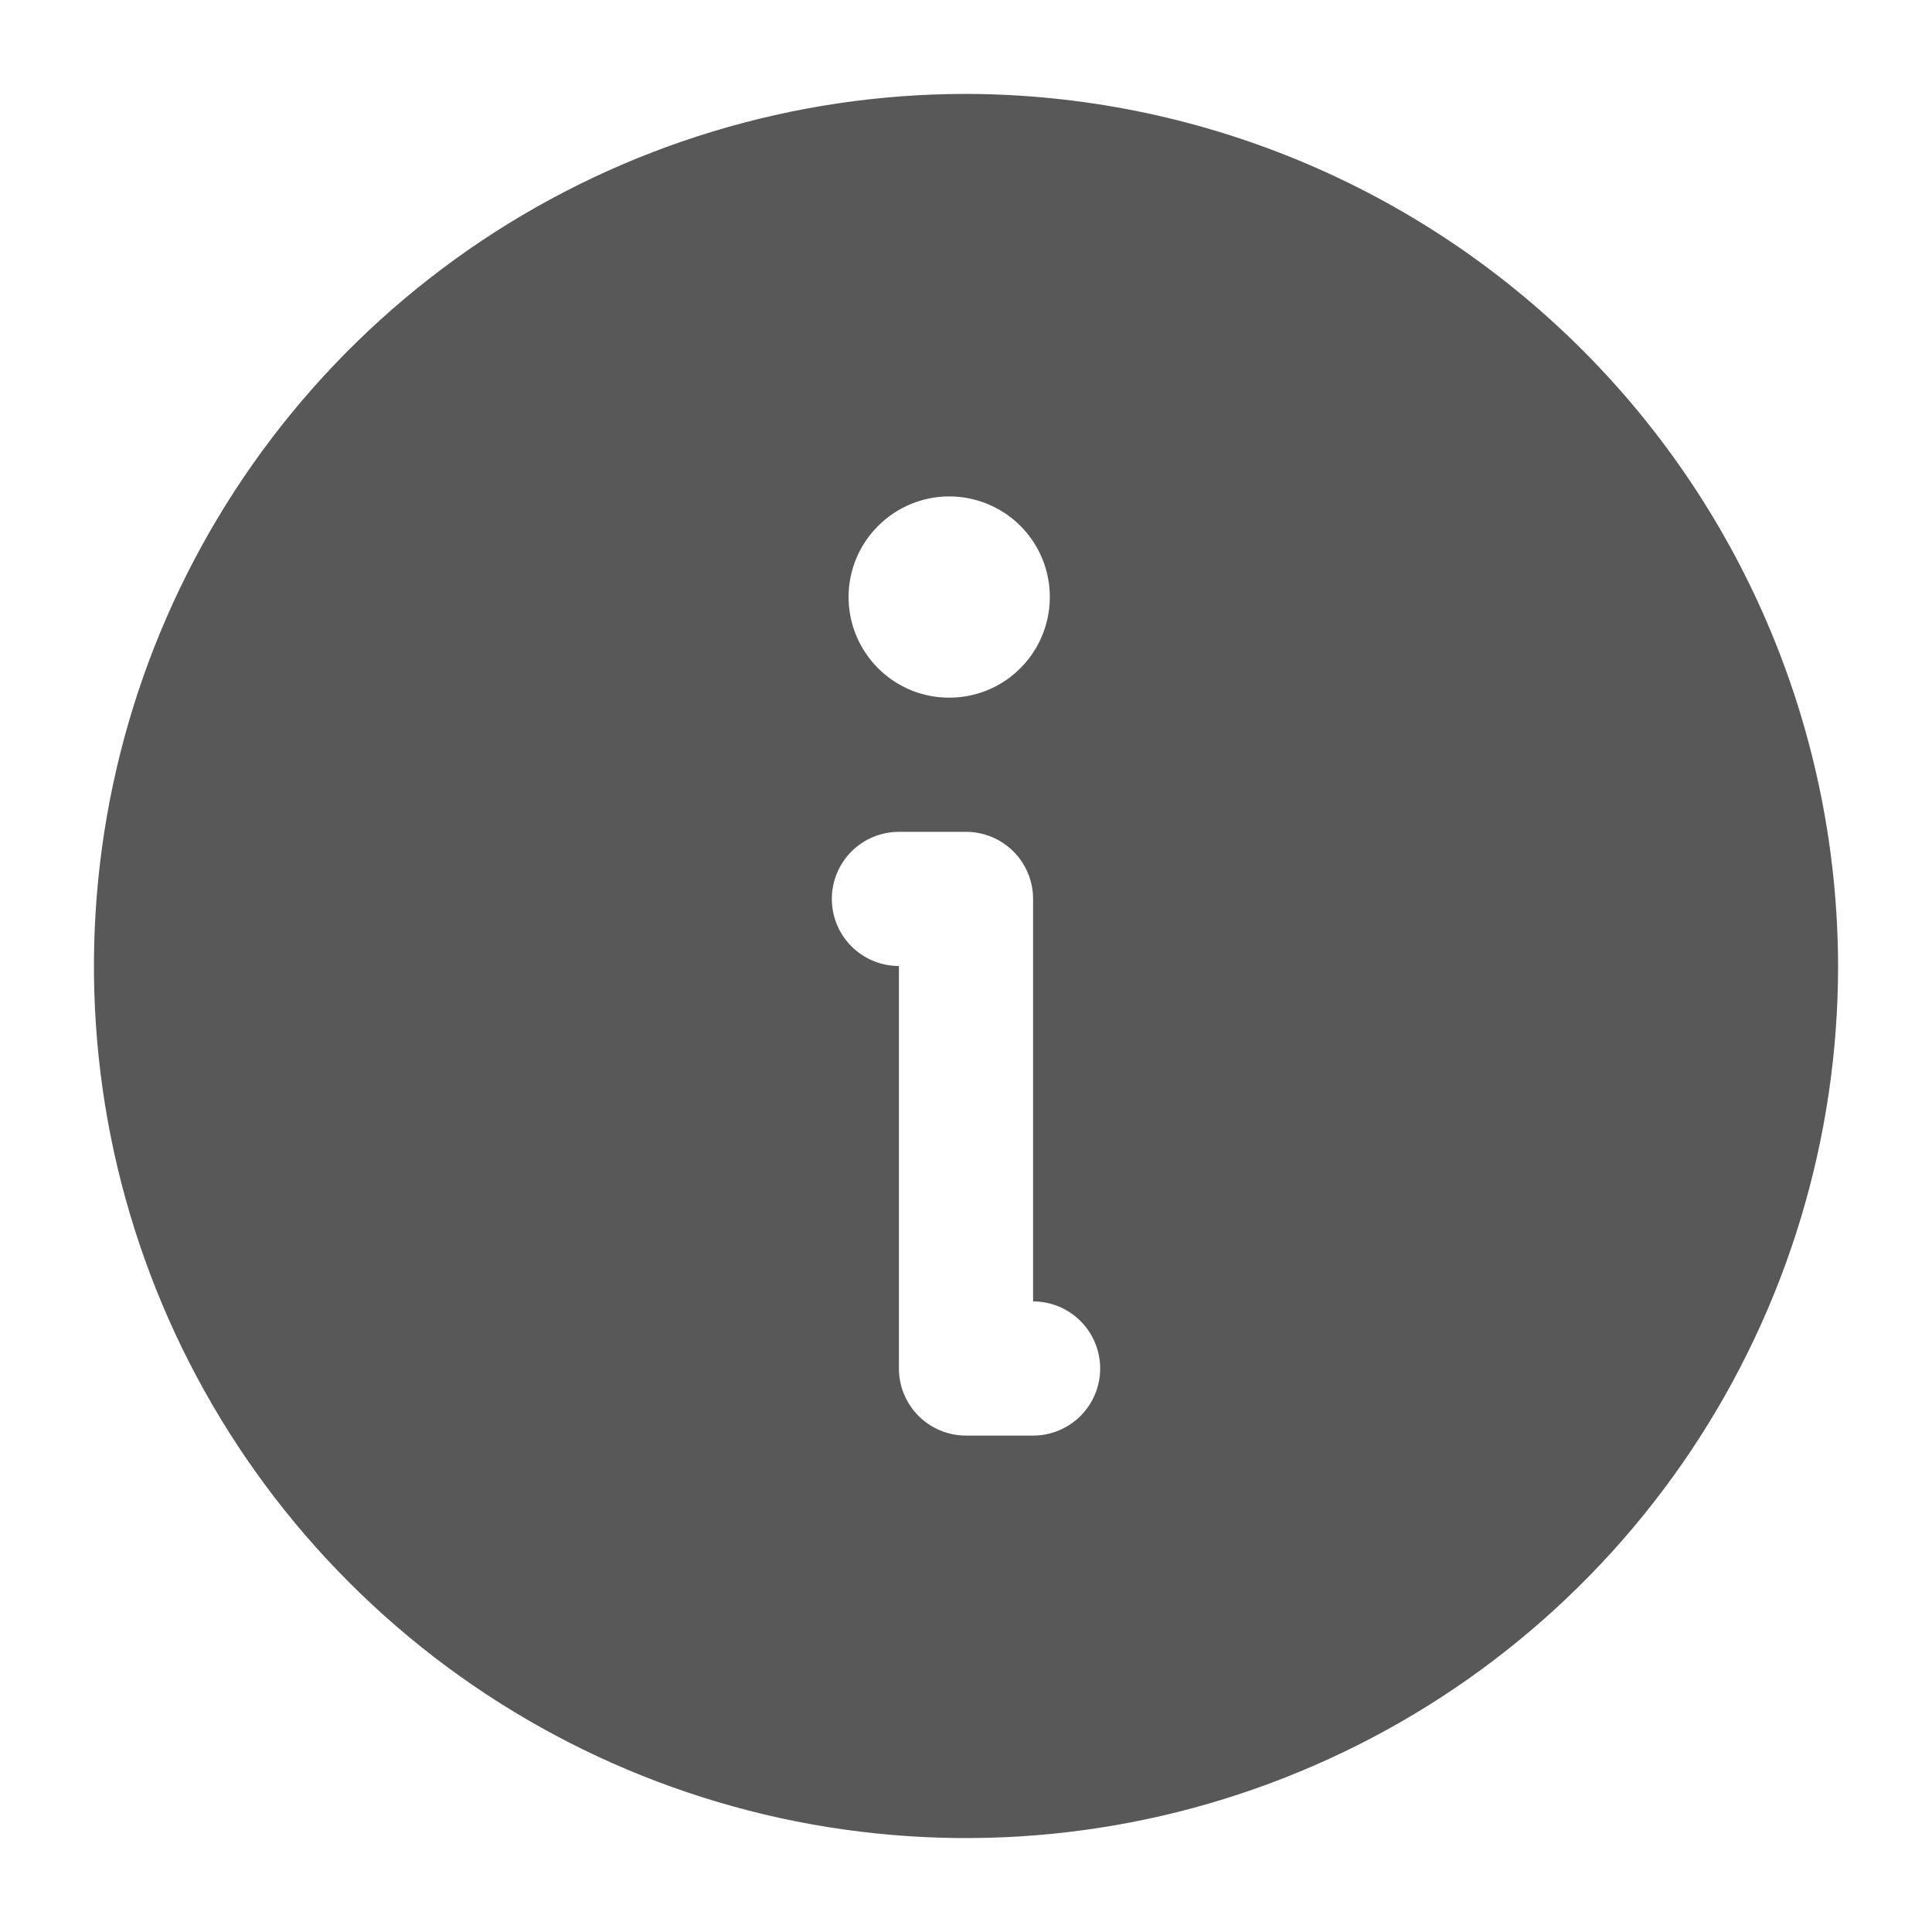 <svg width="18" height="18" viewBox="0 0 18 18" fill="none" xmlns="http://www.w3.org/2000/svg">
<path d="M9 0.875C7.393 0.875 5.822 1.352 4.486 2.244C3.15 3.137 2.108 4.406 1.493 5.891C0.879 7.375 0.718 9.009 1.031 10.585C1.345 12.161 2.118 13.609 3.255 14.745C4.391 15.882 5.839 16.655 7.415 16.969C8.991 17.282 10.625 17.122 12.109 16.506C13.594 15.892 14.863 14.85 15.756 13.514C16.648 12.178 17.125 10.607 17.125 9C17.121 6.846 16.264 4.782 14.741 3.259C13.218 1.736 11.154 0.879 9 0.875ZM8.844 4.625C9.029 4.625 9.21 4.68 9.365 4.783C9.519 4.886 9.639 5.032 9.71 5.204C9.781 5.375 9.799 5.564 9.763 5.745C9.727 5.927 9.638 6.094 9.507 6.225C9.376 6.357 9.209 6.446 9.027 6.482C8.845 6.518 8.656 6.5 8.485 6.429C8.314 6.358 8.167 6.238 8.064 6.083C7.961 5.929 7.906 5.748 7.906 5.562C7.906 5.314 8.005 5.075 8.181 4.9C8.357 4.724 8.595 4.625 8.844 4.625ZM9.625 13.375H9C8.834 13.375 8.675 13.309 8.558 13.192C8.441 13.075 8.375 12.916 8.375 12.75V9C8.209 9 8.05 8.934 7.933 8.817C7.816 8.7 7.75 8.541 7.75 8.375C7.75 8.209 7.816 8.05 7.933 7.933C8.05 7.816 8.209 7.75 8.375 7.75H9C9.166 7.75 9.325 7.816 9.442 7.933C9.559 8.05 9.625 8.209 9.625 8.375V12.125C9.791 12.125 9.95 12.191 10.067 12.308C10.184 12.425 10.25 12.584 10.25 12.75C10.25 12.916 10.184 13.075 10.067 13.192C9.95 13.309 9.791 13.375 9.625 13.375Z" fill="#585858"/>
</svg>
